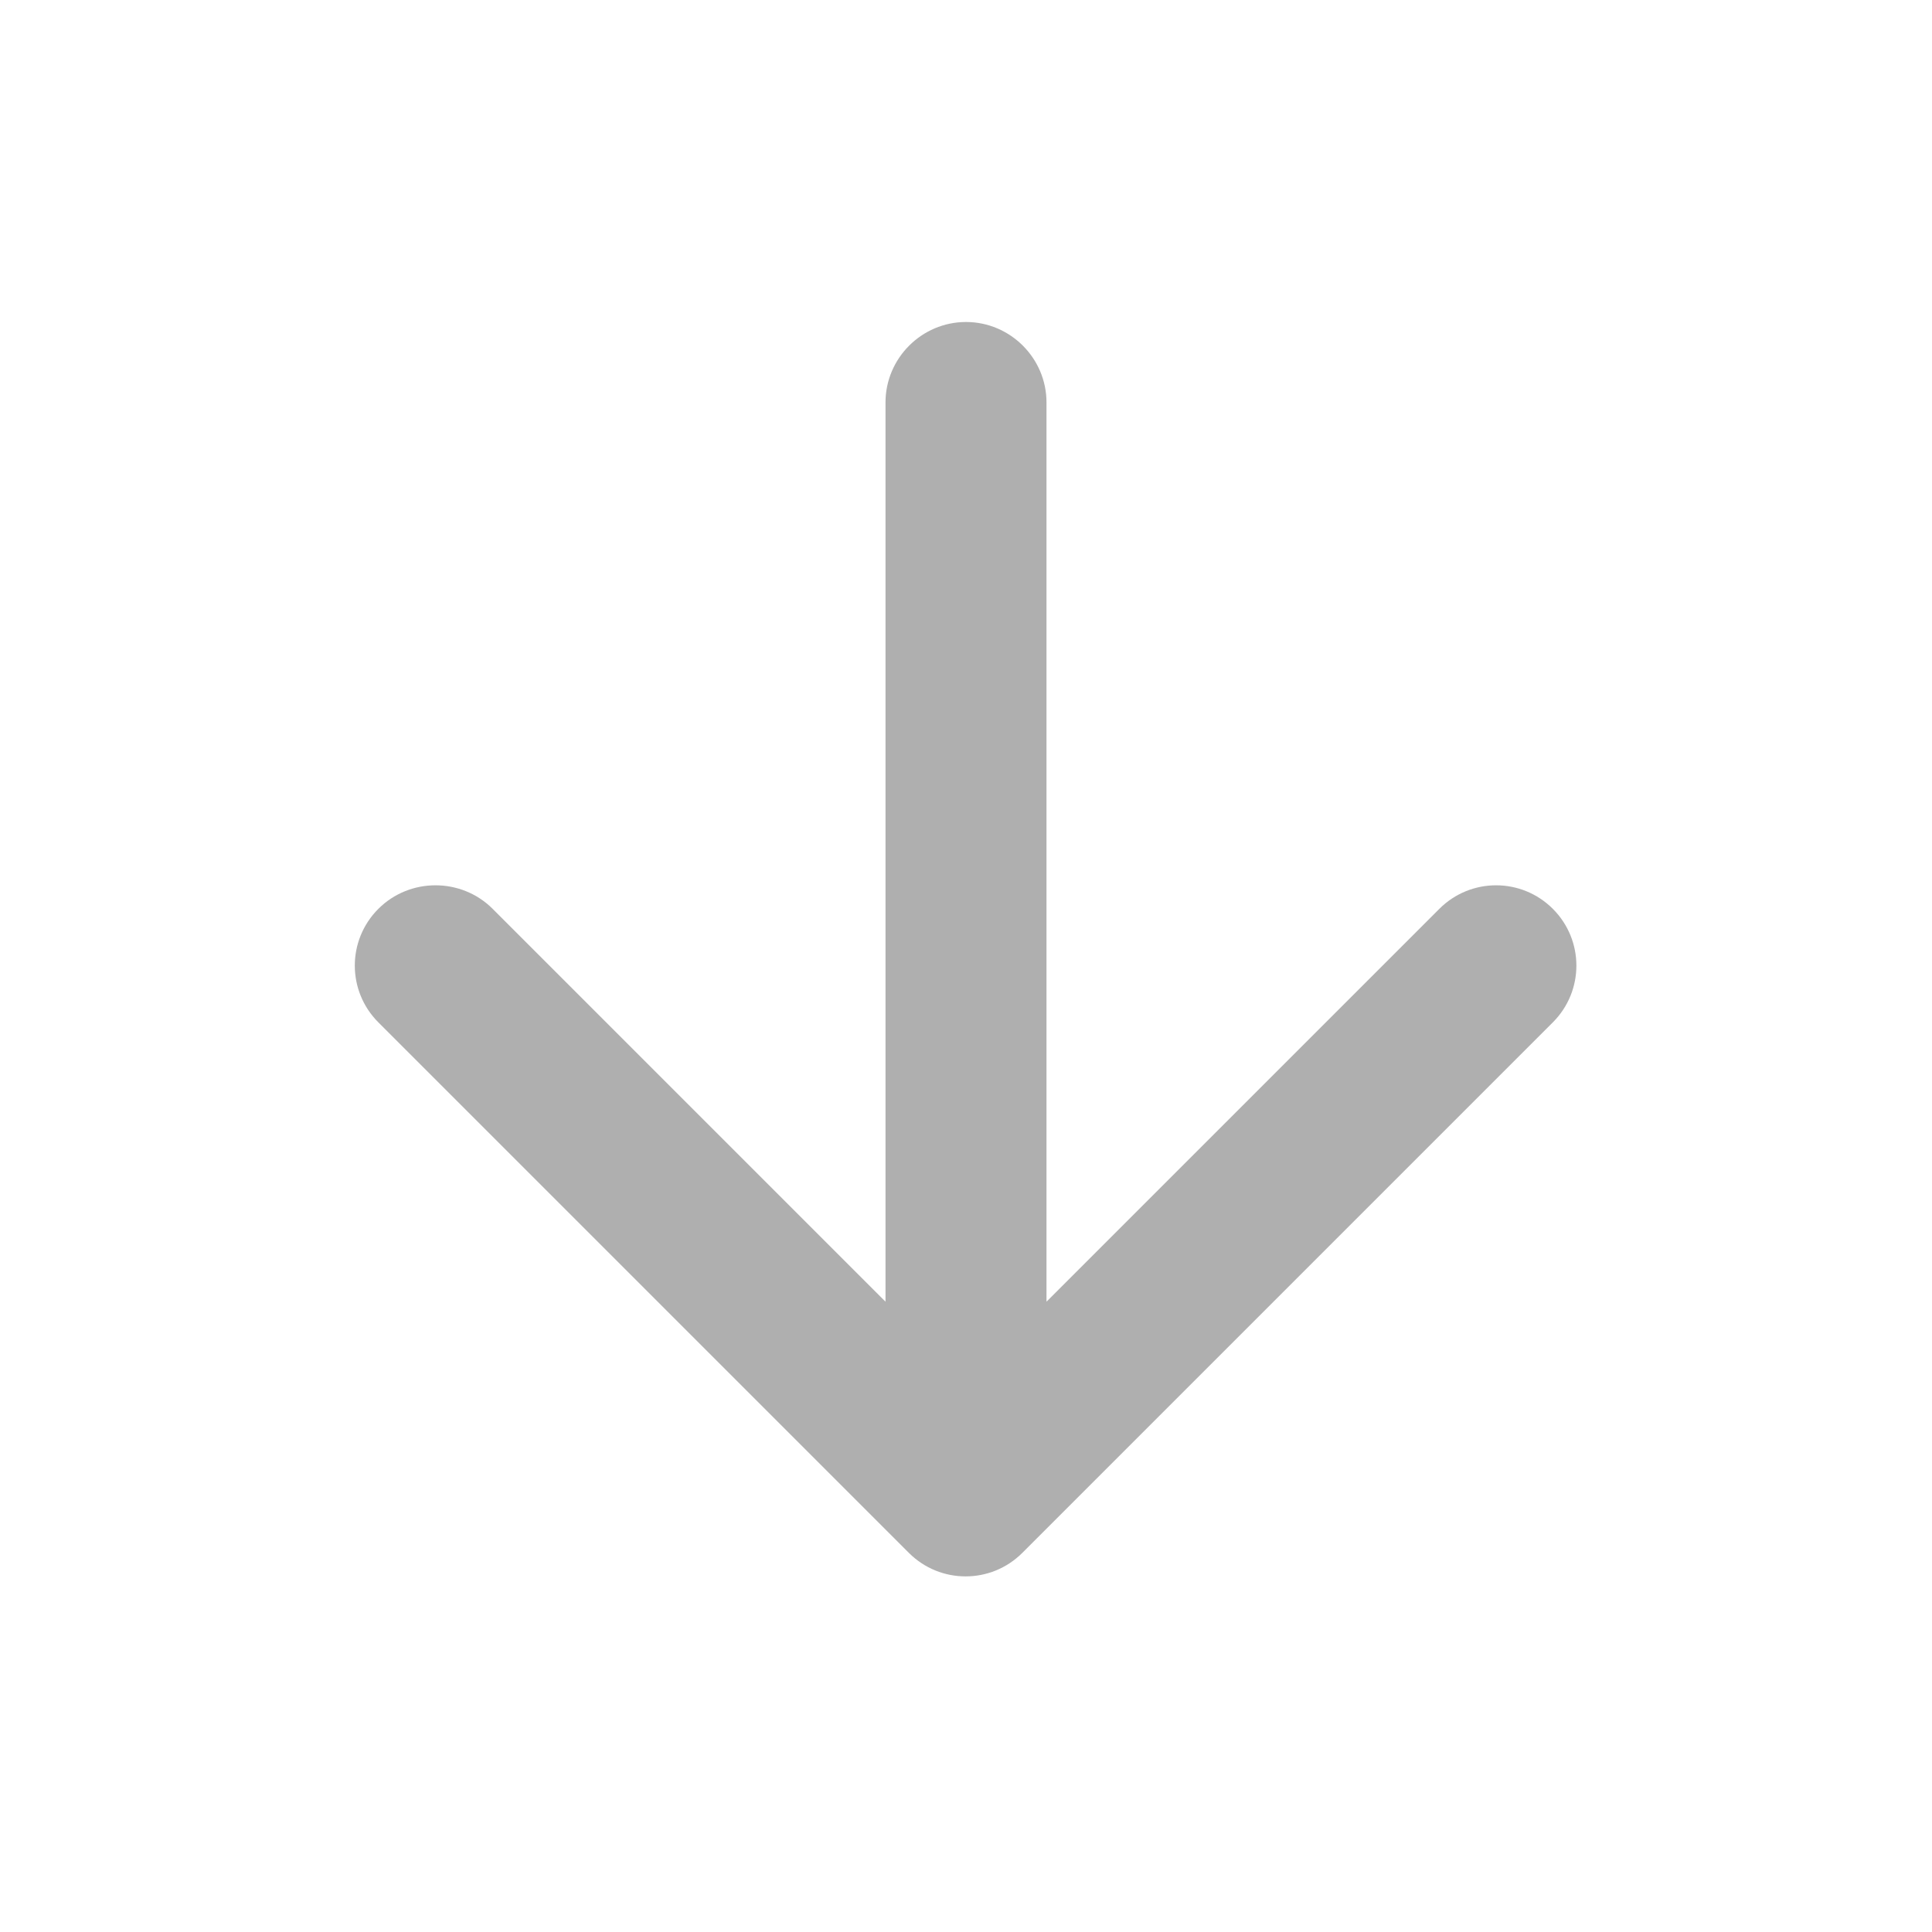 <svg xmlns="http://www.w3.org/2000/svg" height="24" viewBox="0 0 24 24" width="24"><path fill="#afafaf" d="M11 5v11.17l-4.88-4.88c-.39-.39-1.03-.39-1.42 0-.39.39-.39 1.02 0 1.41l6.59 6.59c.39.39 1.02.39 1.41 0l6.59-6.59c.39-.39.39-1.02 0-1.41-.39-.39-1.02-.39-1.41 0L13 16.17V5c0-.55-.45-1-1-1s-1 .45-1 1z"/></svg>